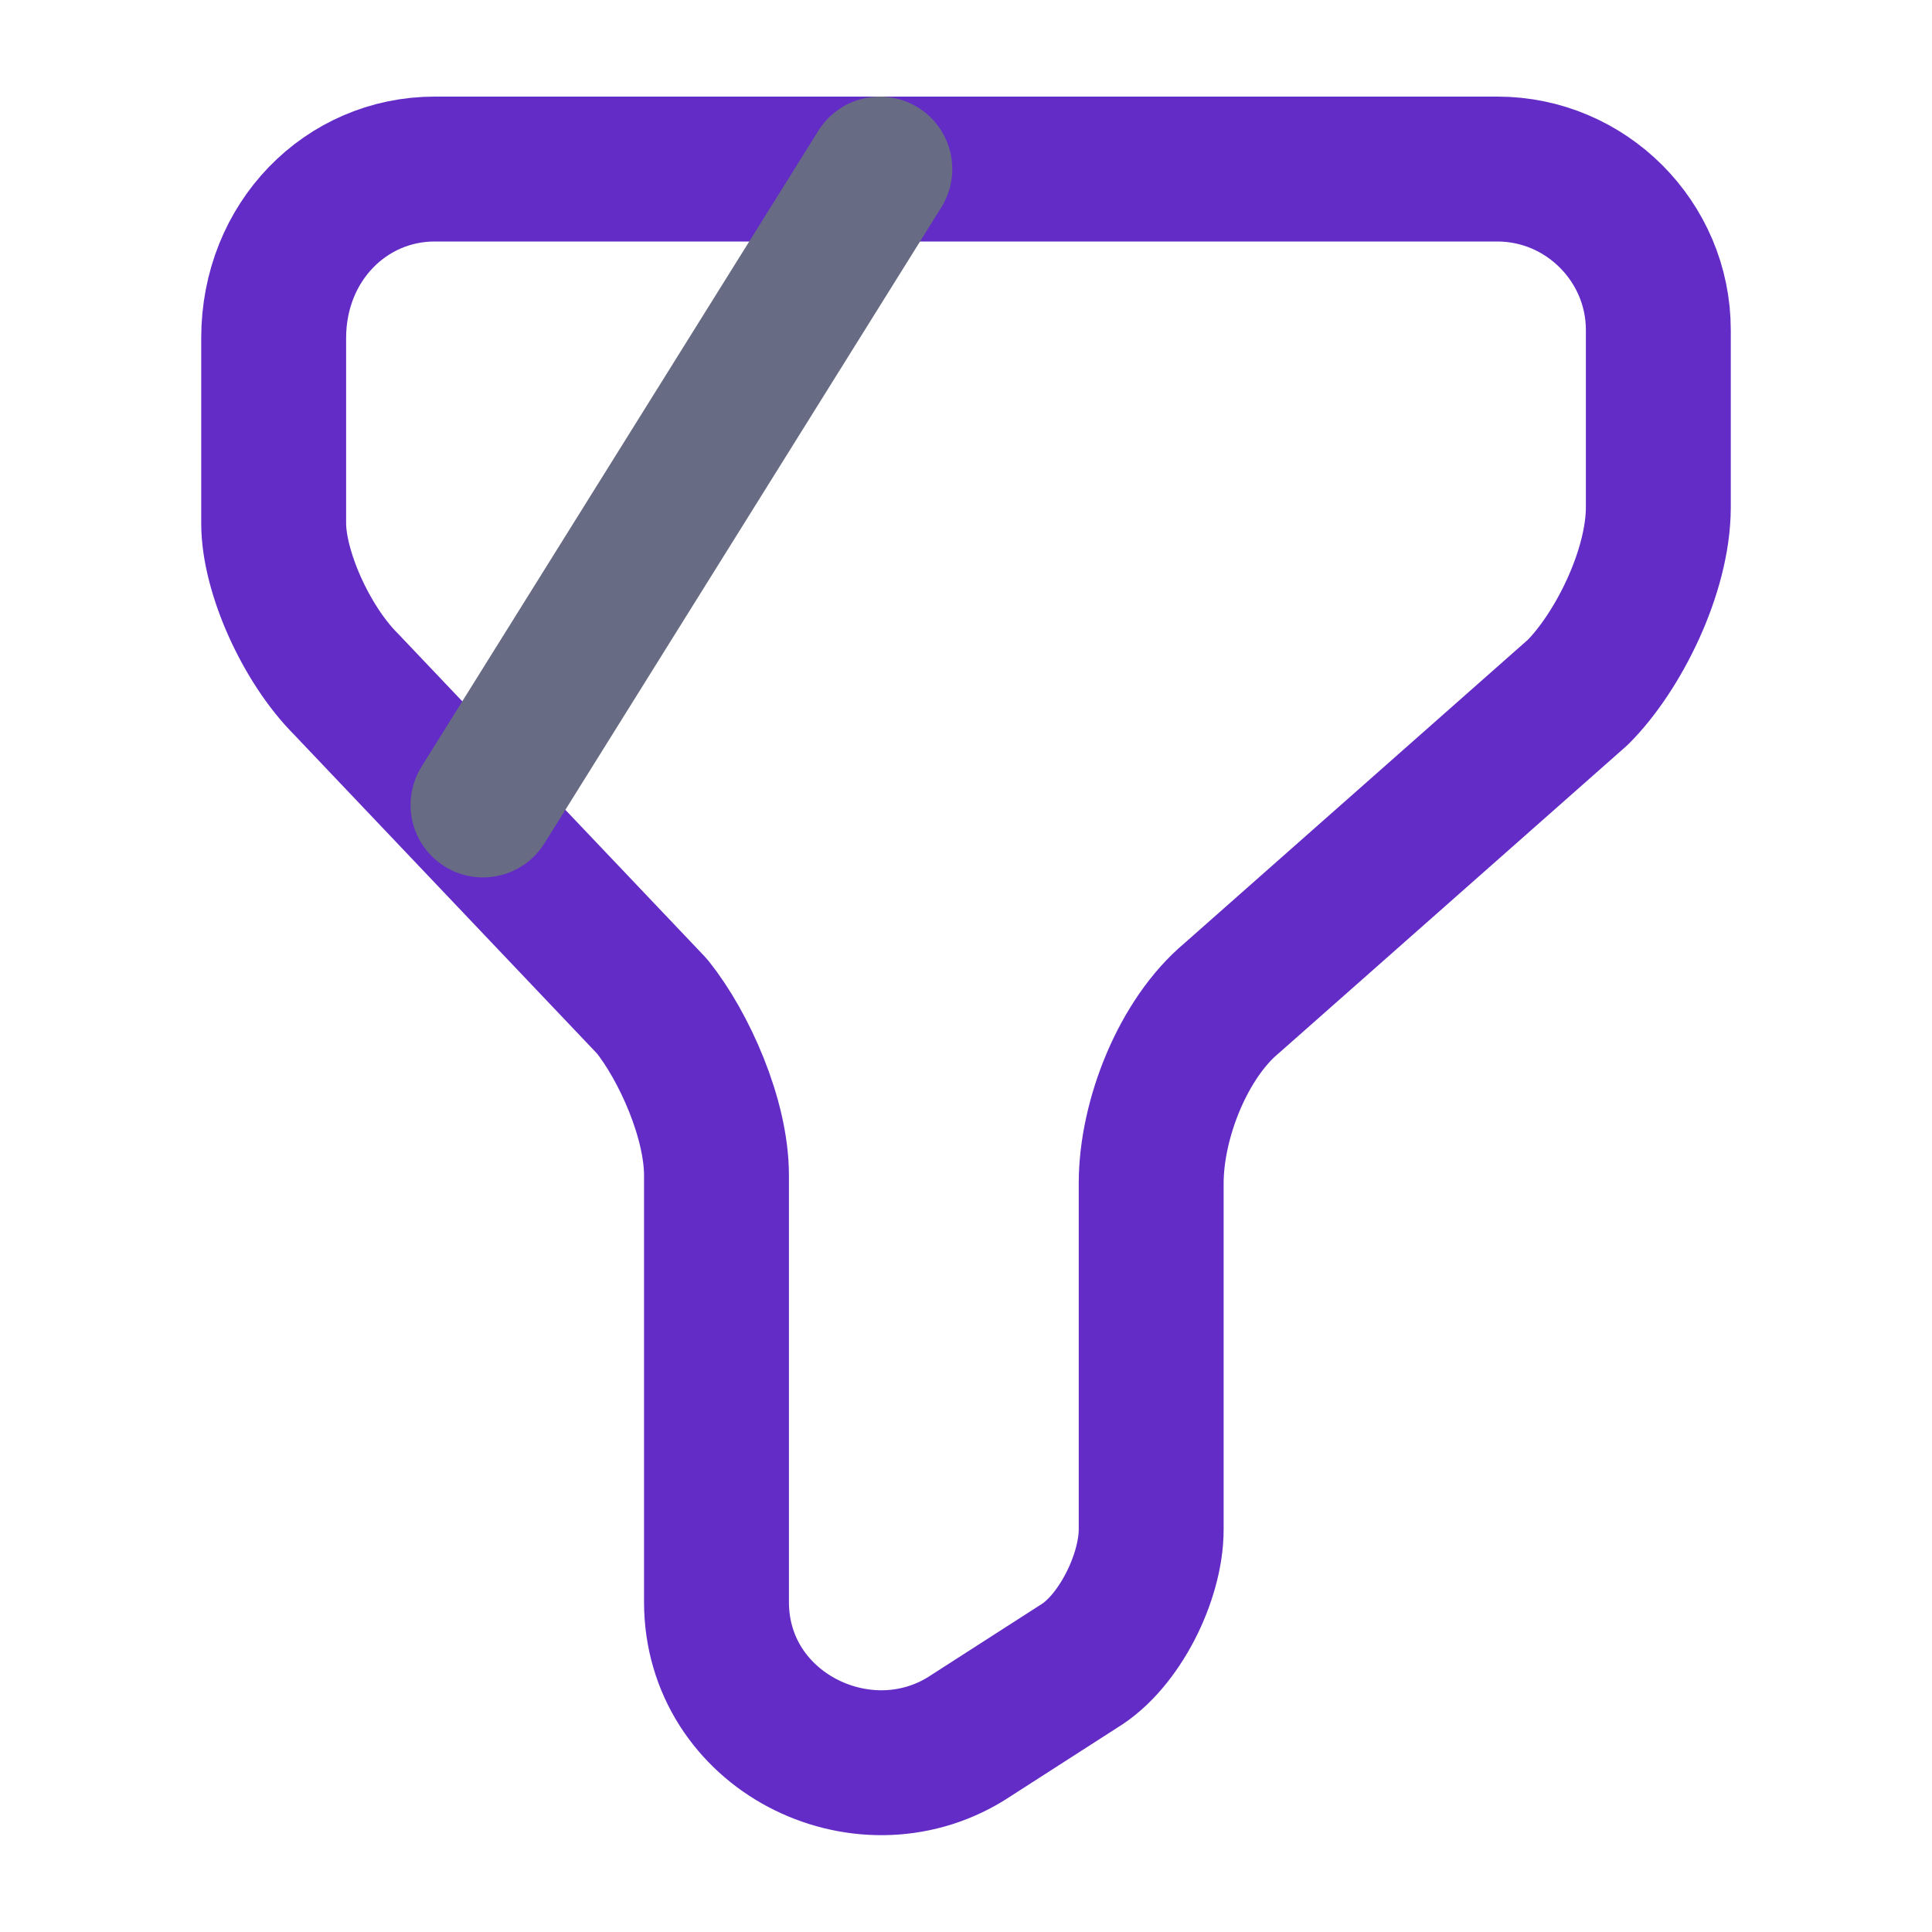 <svg width="20" height="20" viewBox="0 0 20 20" fill="none" xmlns="http://www.w3.org/2000/svg">
<path d="M4.5 1.75H15.5C16.417 1.75 17.167 2.5 17.167 3.417V5.25C17.167 5.917 16.75 6.75 16.333 7.167L12.75 10.333C12.25 10.75 11.917 11.583 11.917 12.25V15.833C11.917 16.333 11.583 17 11.167 17.25L10 18C8.917 18.667 7.417 17.917 7.417 16.583V12.167C7.417 11.583 7.083 10.833 6.75 10.417L3.583 7.083C3.167 6.667 2.833 5.917 2.833 5.417V3.5C2.833 2.5 3.583 1.75 4.5 1.75Z" stroke="#632CC7" stroke-width="1.5" stroke-miterlimit="10" stroke-linecap="round" stroke-linejoin="round"/>
<path d="M9.108 1.75L5 8.333" stroke="#676B83" stroke-width="1.5" stroke-miterlimit="10" stroke-linecap="round" stroke-linejoin="round"/>
</svg>
